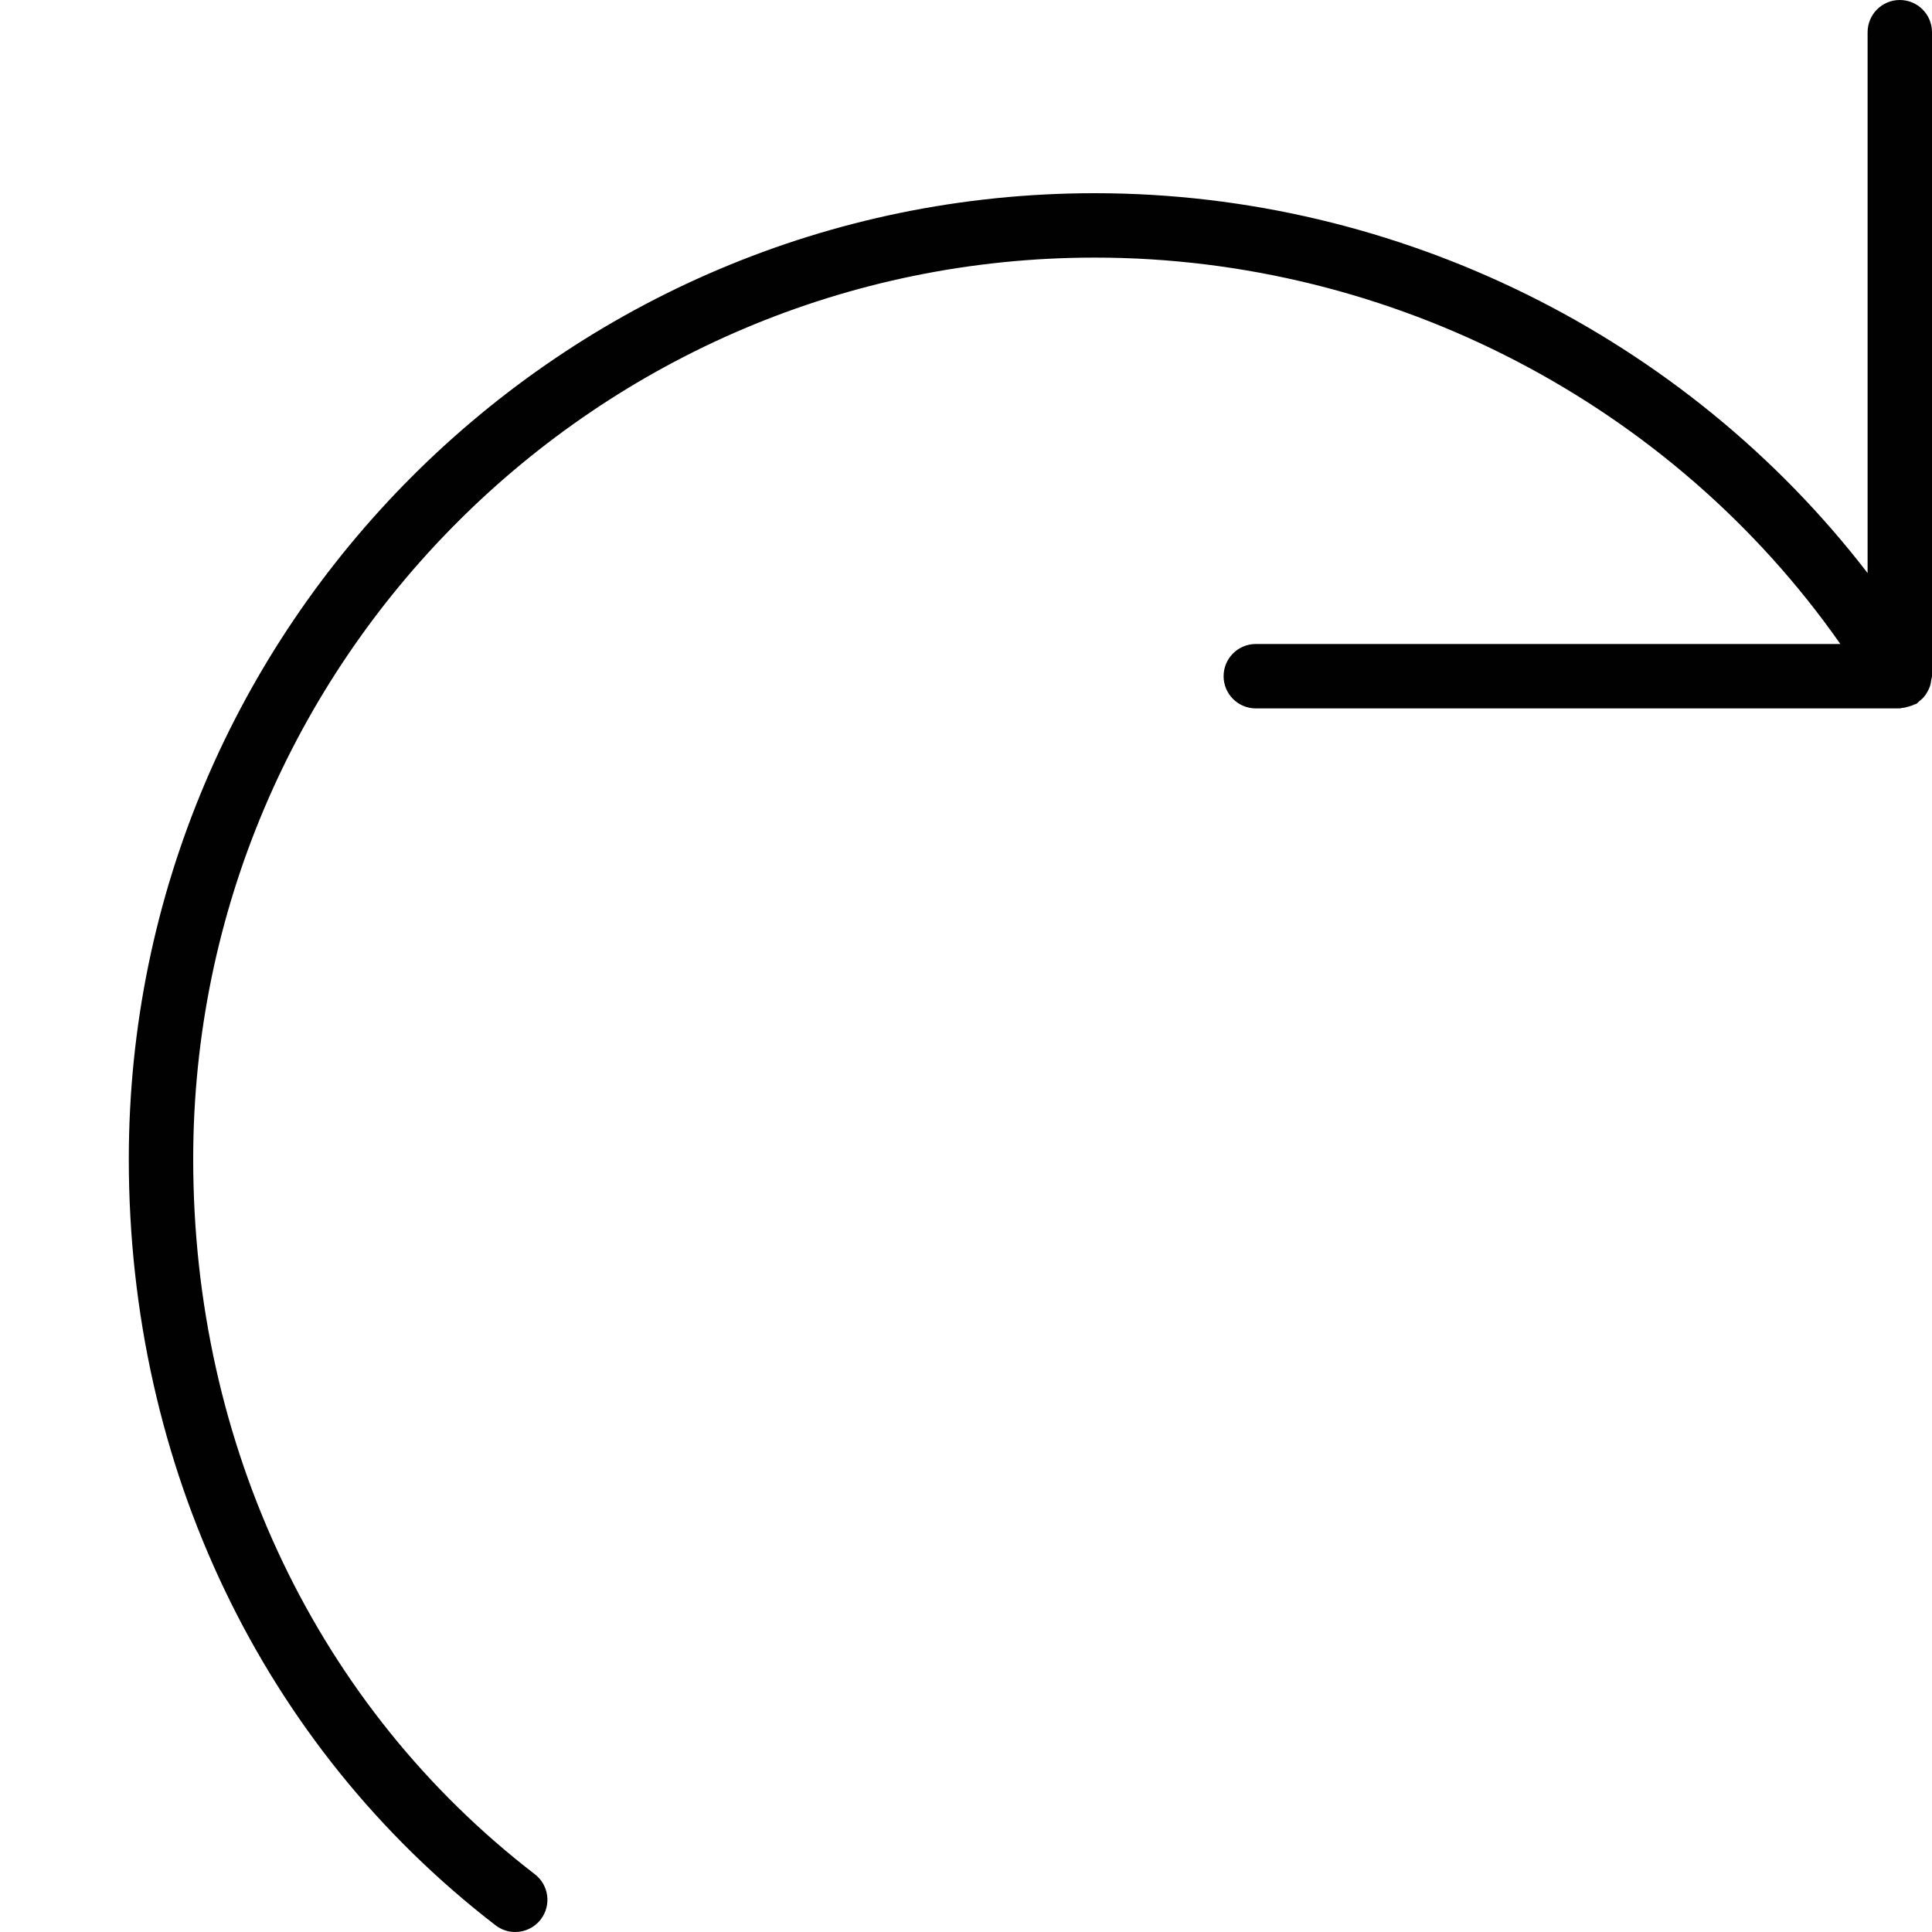 <?xml version="1.0" encoding="utf-8"?>
<!-- Generator: Adobe Illustrator 17.0.0, SVG Export Plug-In . SVG Version: 6.00 Build 0)  -->
<!DOCTYPE svg PUBLIC "-//W3C//DTD SVG 1.1//EN" "http://www.w3.org/Graphics/SVG/1.1/DTD/svg11.dtd">
<svg version="1.1" id="Layer_1" xmlns="http://www.w3.org/2000/svg" xmlns:xlink="http://www.w3.org/1999/xlink" x="0px" y="0px"
	 width="60px" height="60px" viewBox="0 0 60 60" enable-background="new 0 0 60 60" xml:space="preserve">
<g>
	<path fill="#010101" d="M59,0c-0.552,0-1,0.448-1,1v16.797C52.351,10.456,43.433,6,34,6C17.458,6,4,19.458,4,36
		c0,9.546,4.151,18.218,11.39,23.792C15.572,59.932,15.786,60,16,60c0.299,0,0.596-0.134,0.793-0.39
		c0.337-0.438,0.255-1.066-0.182-1.403C9.867,53.015,6,44.921,6,36C6,20.561,18.561,8,34,8c9.231,0,17.941,4.556,23.154,12H39
		c-0.552,0-1,0.448-1,1s0.448,1,1,1h20c0.024,0,0.044-0.012,0.068-0.014c0.067-0.005,0.131-0.021,0.197-0.04
		c0.065-0.018,0.128-0.037,0.187-0.067c0.022-0.011,0.045-0.011,0.067-0.024c0.034-0.021,0.054-0.054,0.085-0.078
		c0.055-0.042,0.105-0.085,0.149-0.138c0.042-0.049,0.074-0.101,0.105-0.156c0.031-0.055,0.058-0.109,0.079-0.171
		c0.022-0.066,0.032-0.131,0.04-0.2C59.982,21.074,60,21.04,60,21V1C60,0.448,59.552,0,59,0z"/>
</g>
</svg>
